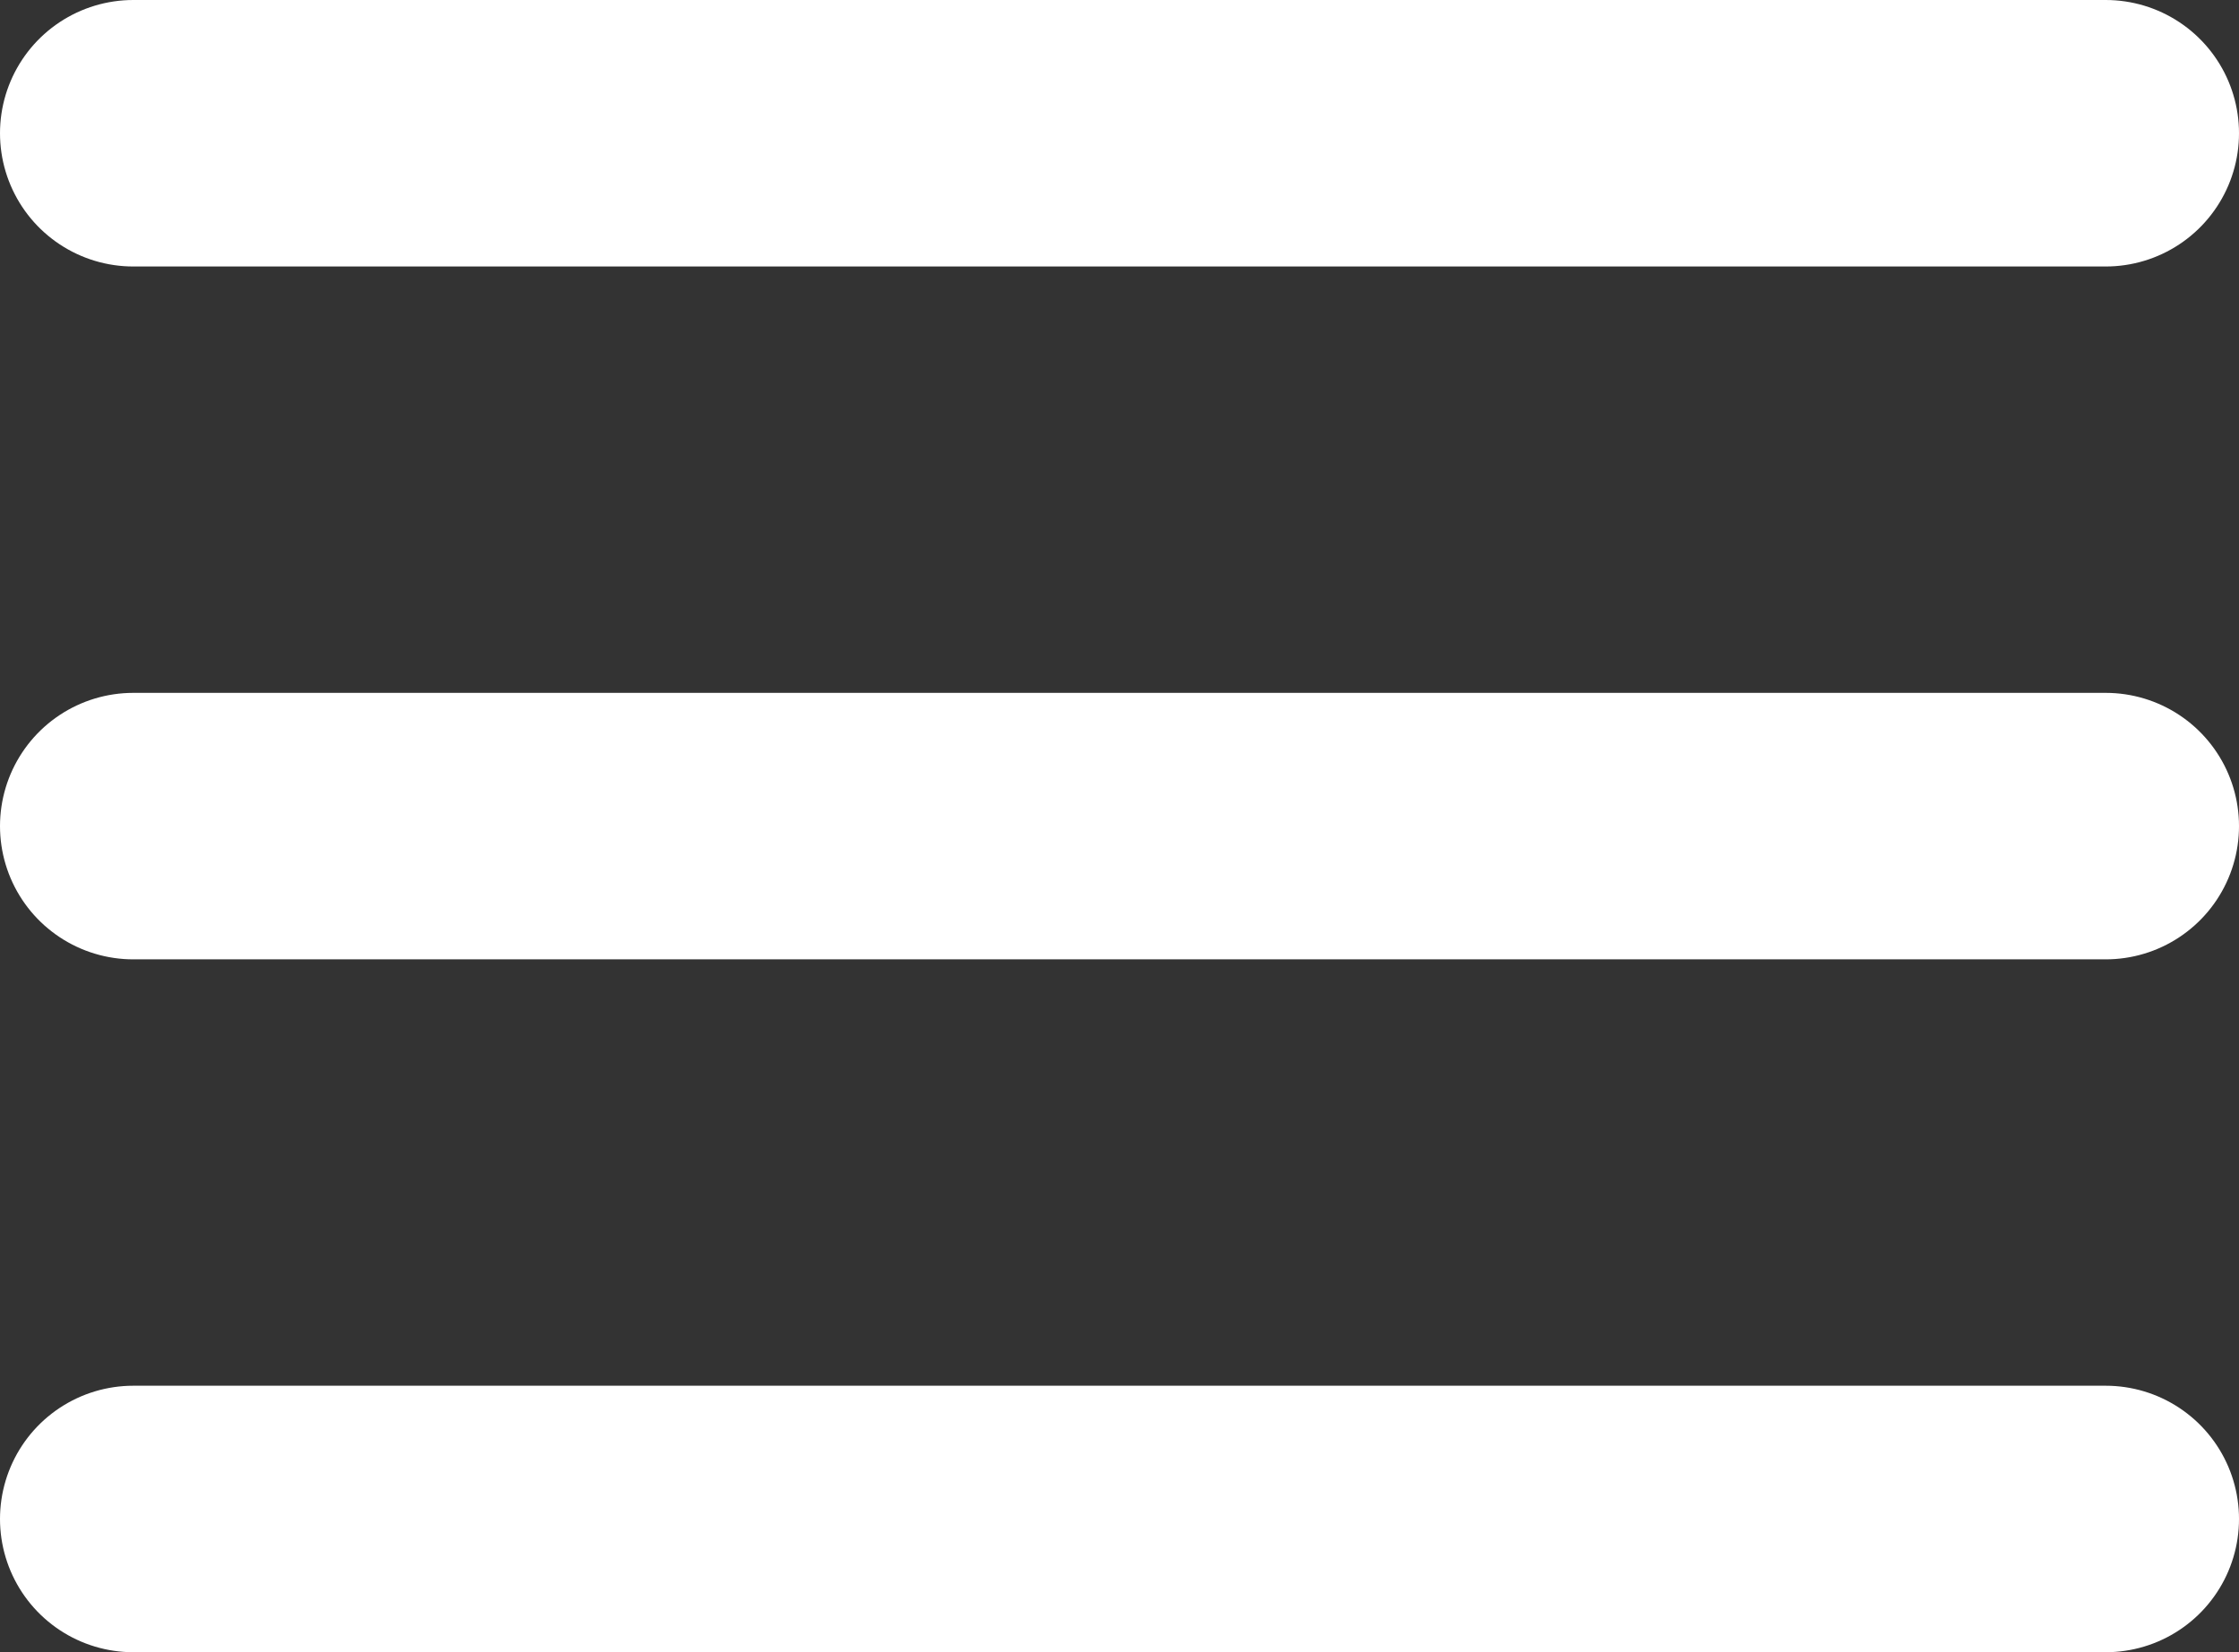 <svg xmlns="http://www.w3.org/2000/svg" width="42" height="31" viewBox="0 0 42 31">
  <rect x="0" y="0" width="42" height="31" fill="#333333" stroke="none"/>
  <g id="Group_10" data-name="Group 10" transform="translate(-294 -25)">
    <line id="Line_8" data-name="Line 8" x2="37" transform="translate(296.5 27.5)" fill="none" stroke="#fff" stroke-linecap="round" stroke-width="5"/>
    <line id="Line_8-2" data-name="Line 8" x2="37" transform="translate(296.5 40.5)" fill="none" stroke="#fff" stroke-linecap="round" stroke-width="5"/>
    <line id="Line_8-3" data-name="Line 8" x2="37" transform="translate(296.5 53.5)" fill="none" stroke="#fff" stroke-linecap="round" stroke-width="5"/>
  </g>
</svg>
